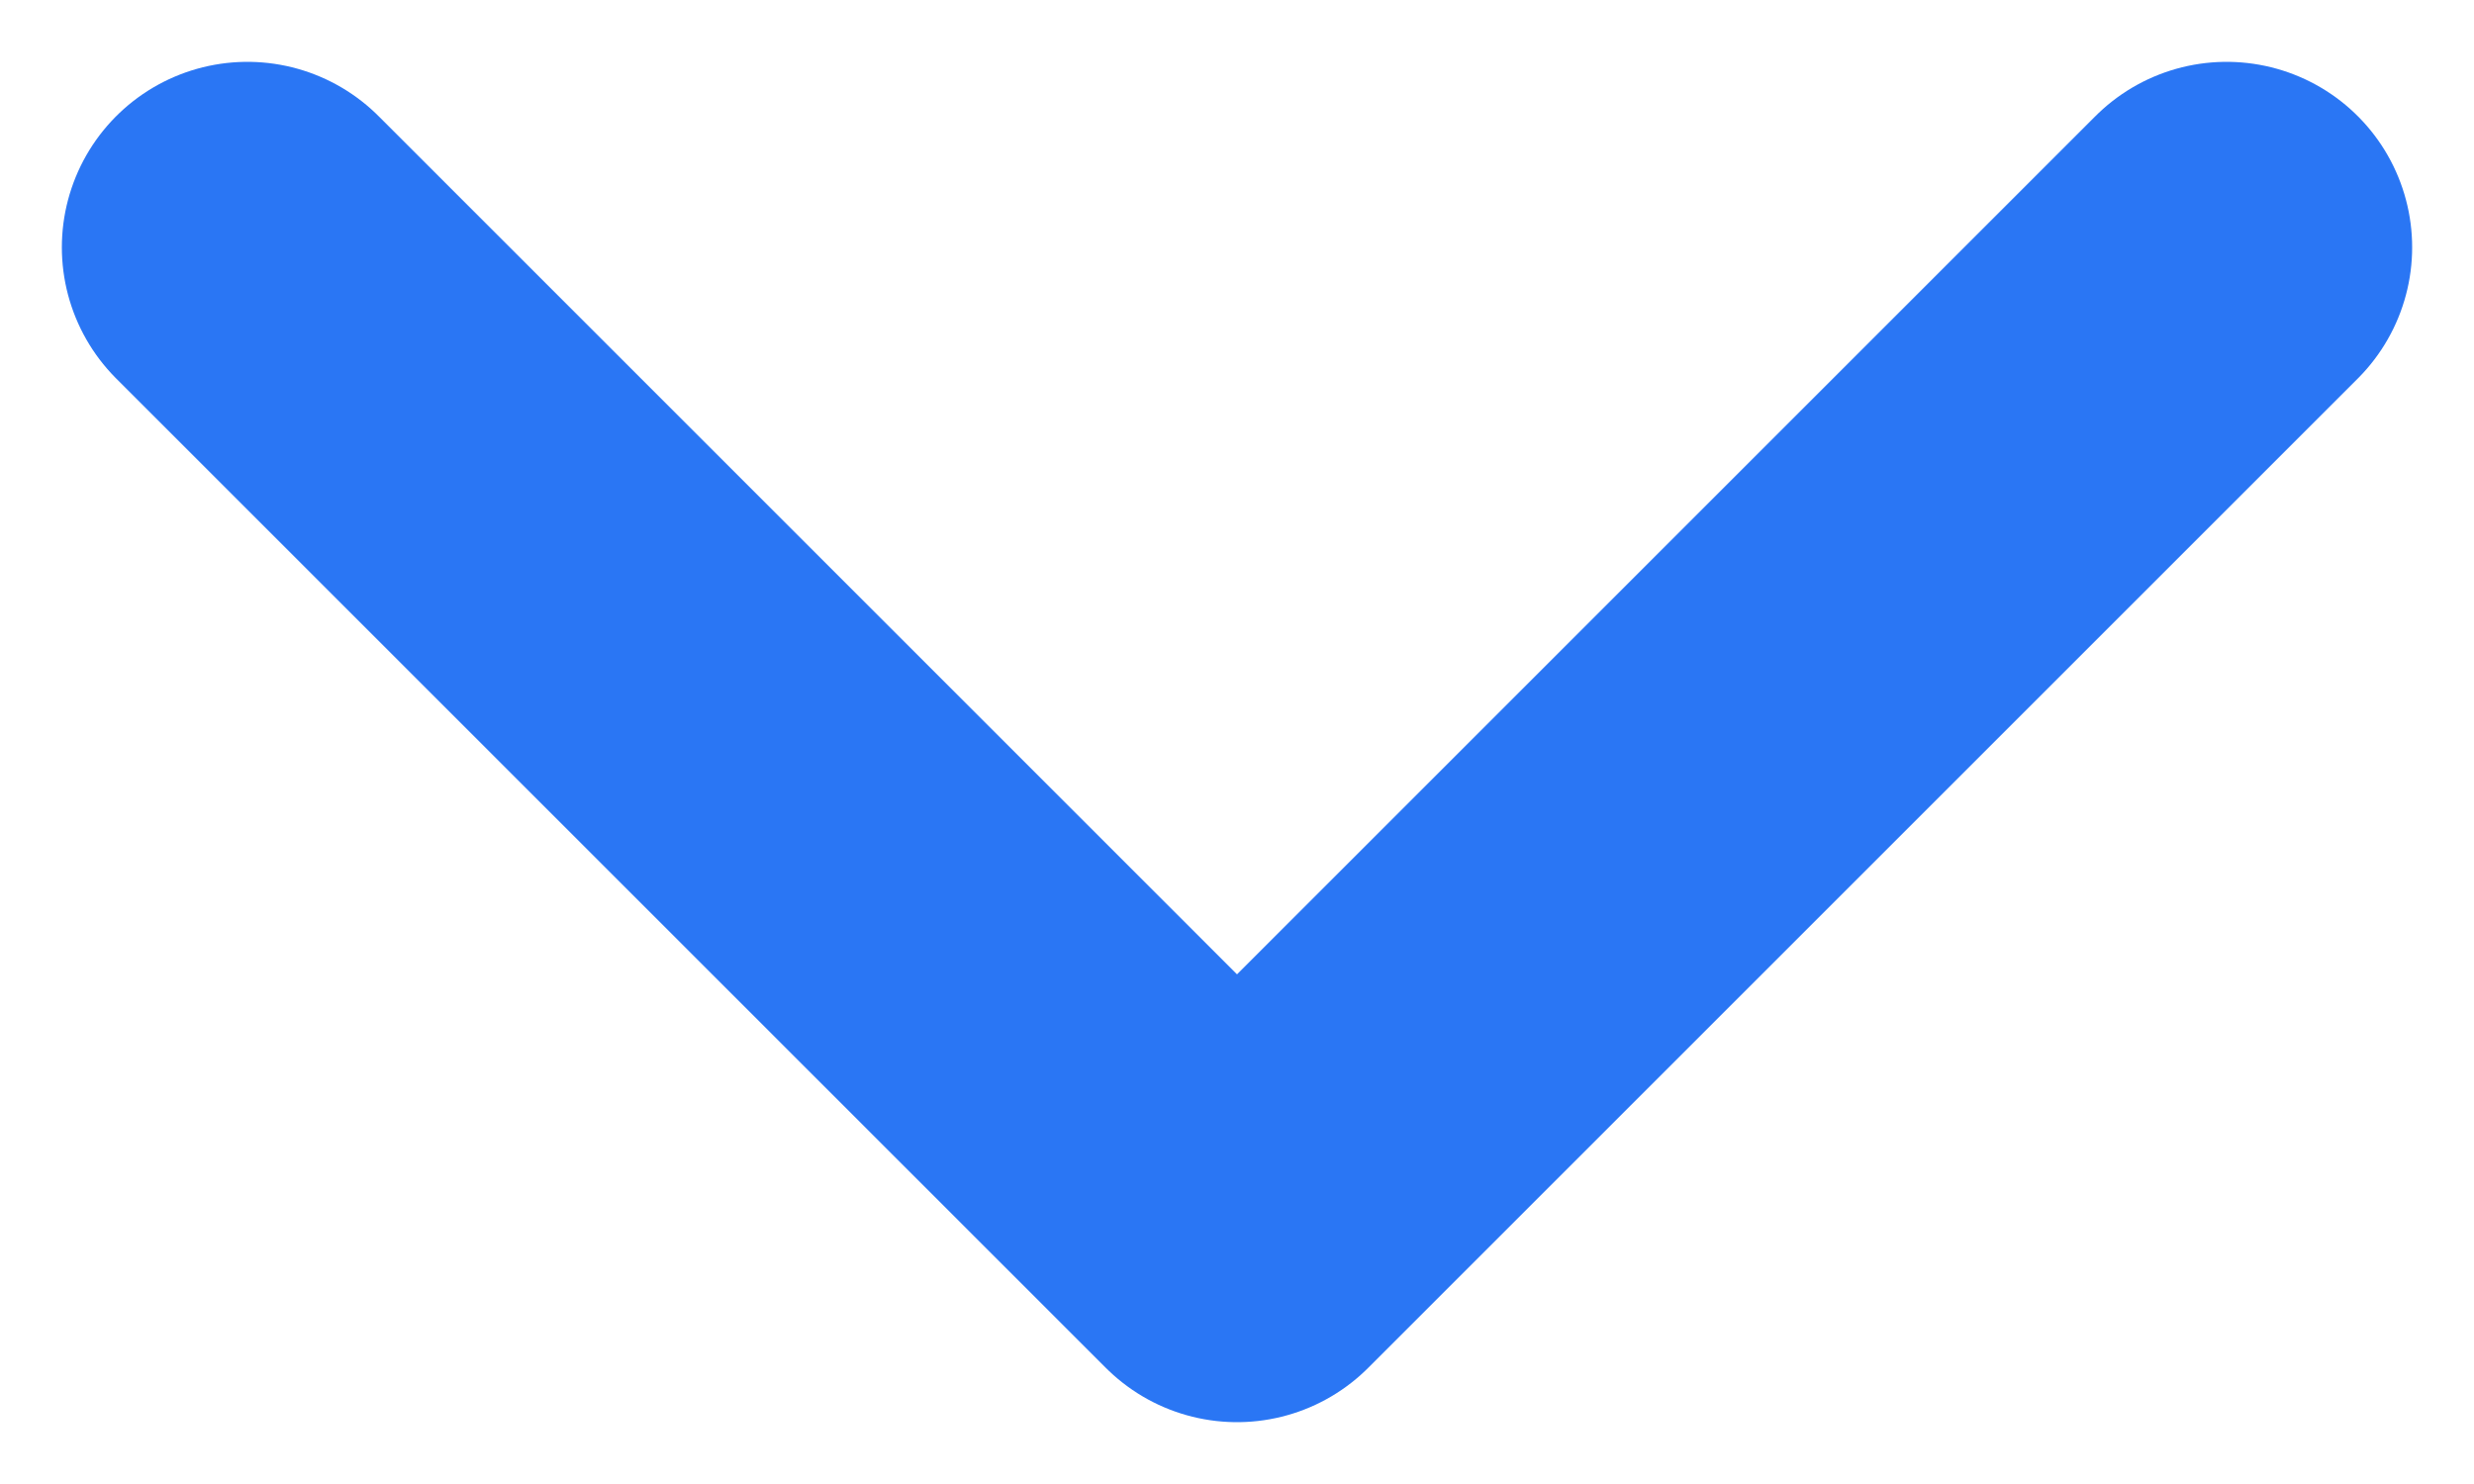 <svg width="10" height="6" viewBox="0 0 10 6" fill="none" xmlns="http://www.w3.org/2000/svg">
<path d="M9 1L5 5L1 1" stroke="#2A76F4" stroke-width="1.5" stroke-linecap="round" stroke-linejoin="round"/>
</svg>
